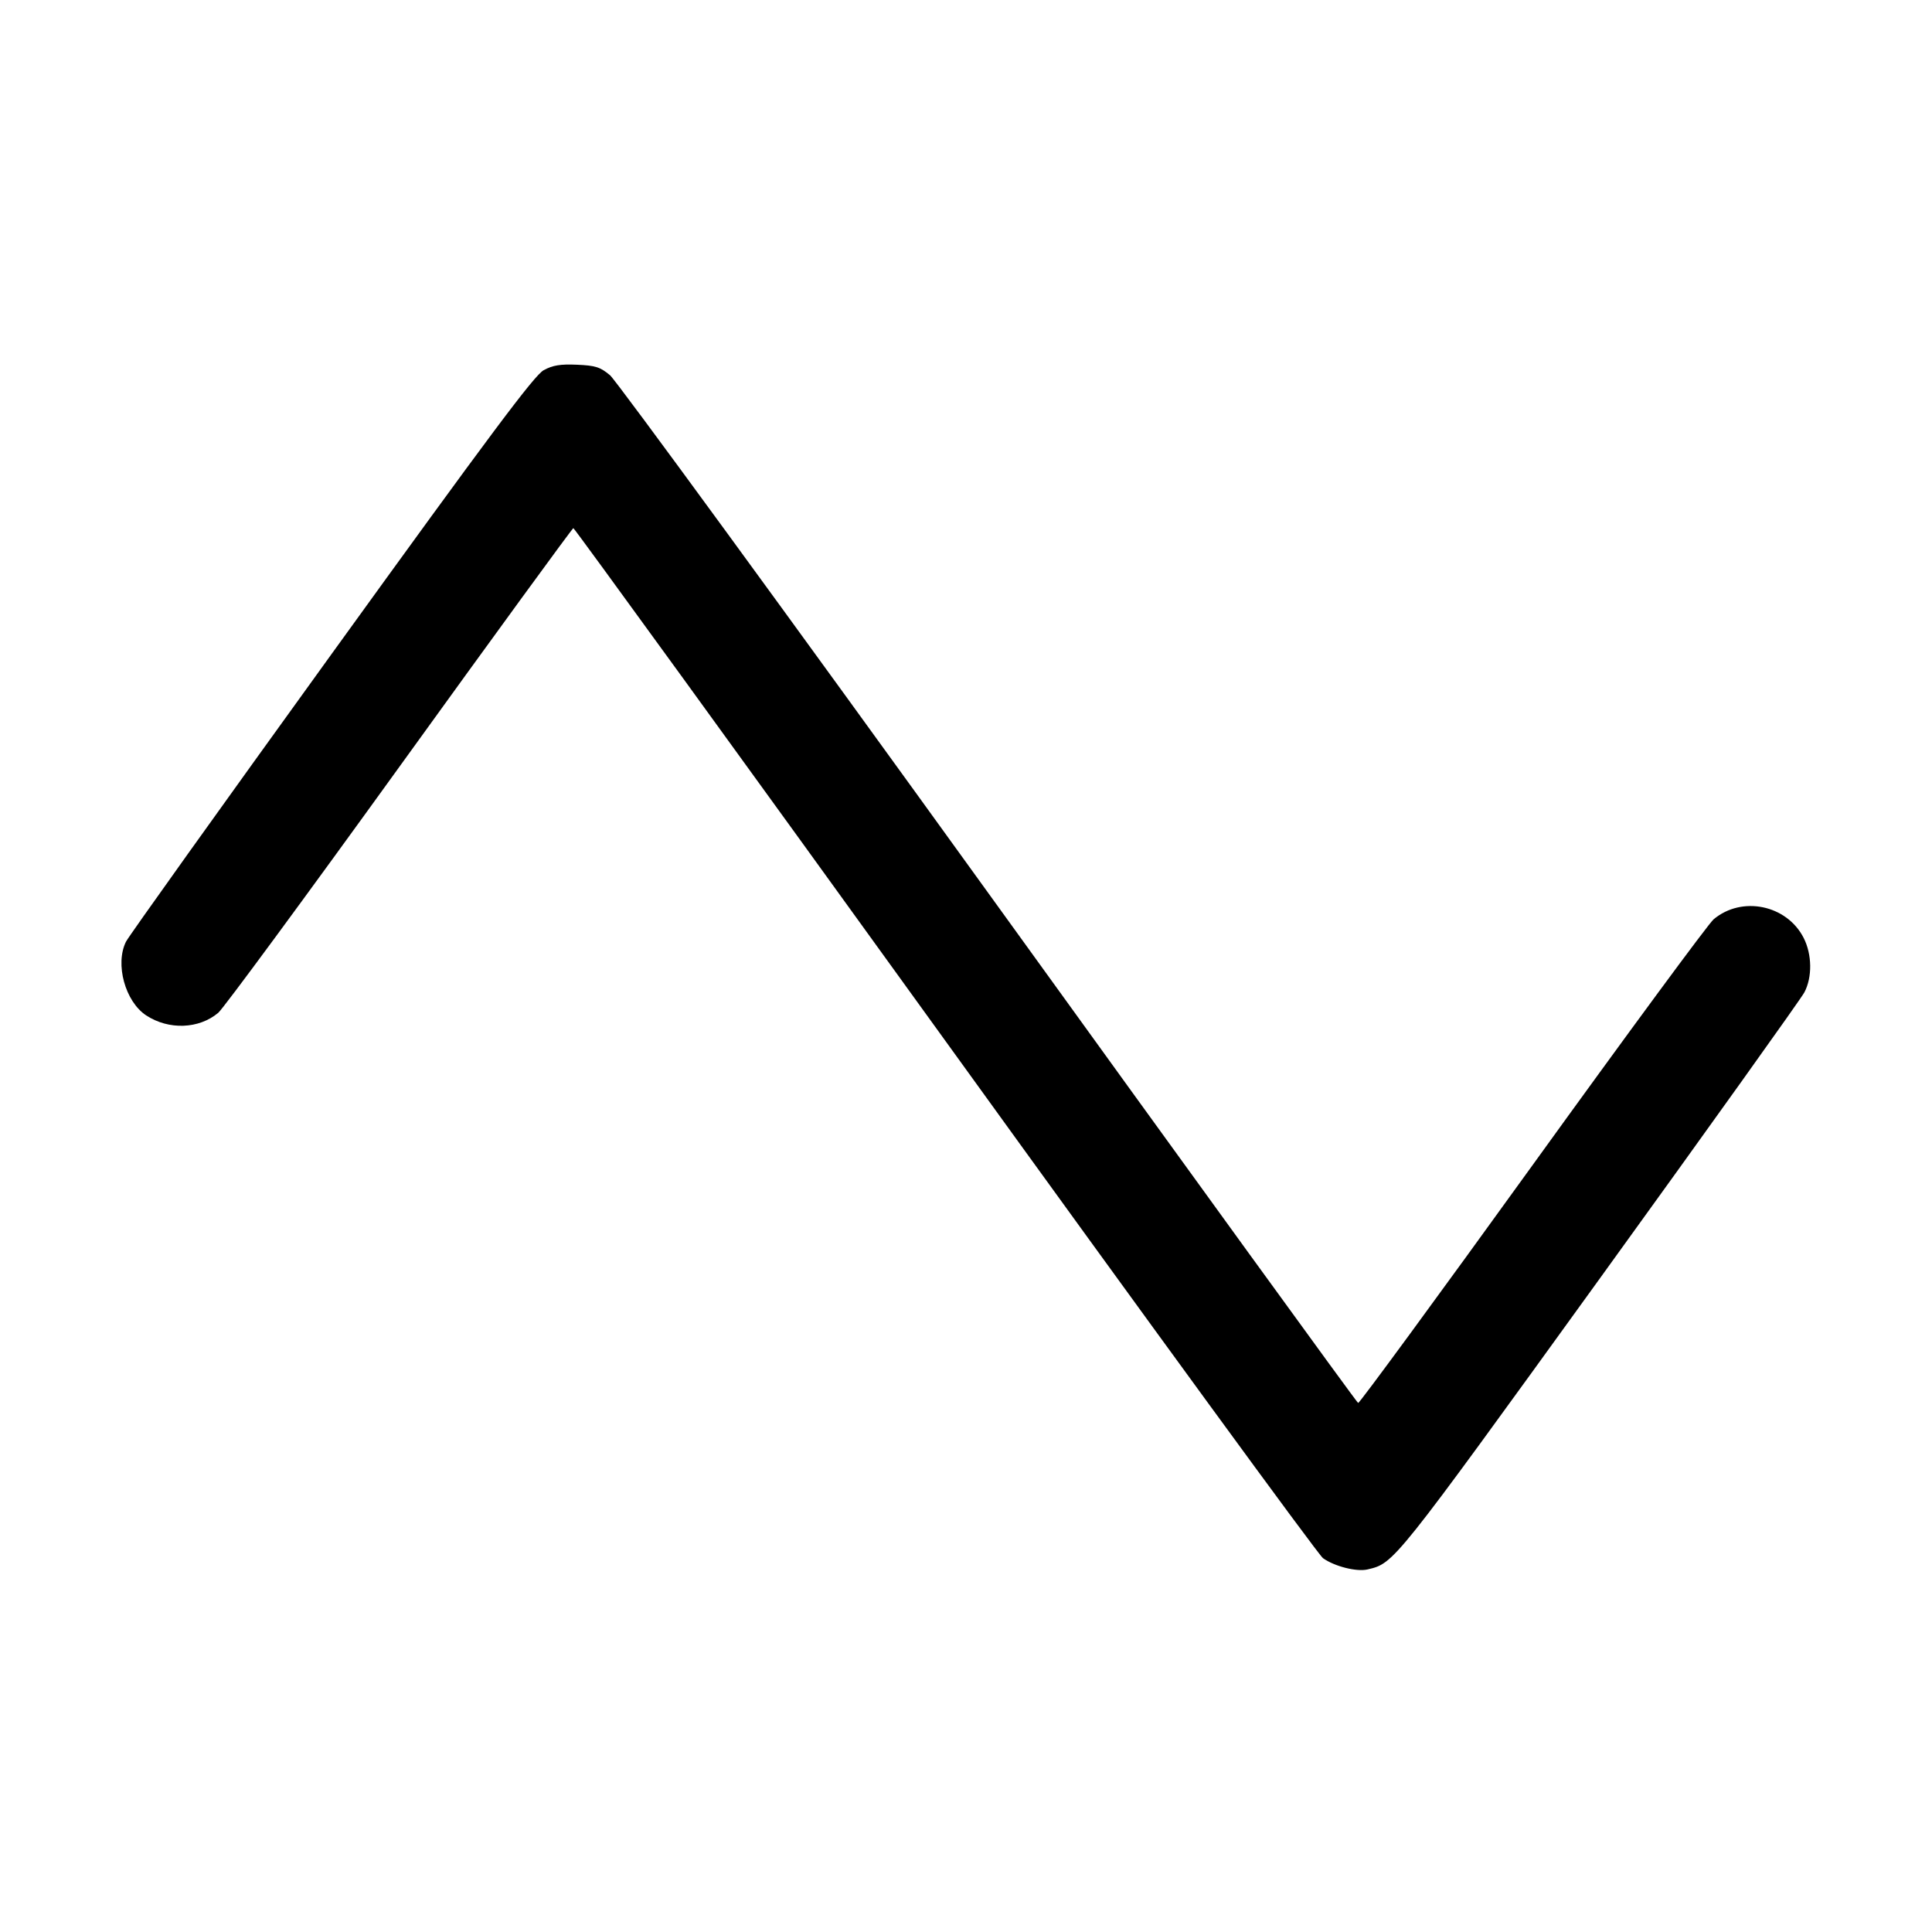 <svg fill="currentColor" viewBox="0 0 256 256" xmlns="http://www.w3.org/2000/svg"><path d="M72.044 49.050 C 70.807 49.722,65.052 57.422,43.914 86.690 C 29.298 106.927,17.049 124.066,16.694 124.777 C 15.218 127.737,16.585 132.721,19.375 134.549 C 22.358 136.503,26.356 136.358,28.919 134.201 C 29.592 133.634,40.401 118.955,52.938 101.580 C 65.475 84.205,75.841 69.986,75.973 69.981 C 76.105 69.977,98.254 100.503,125.194 137.818 C 152.133 175.132,174.682 206.024,175.304 206.467 C 176.840 207.561,179.764 208.298,181.211 207.957 C 184.736 207.126,184.570 207.334,211.938 169.469 C 226.433 149.414,238.651 132.325,239.089 131.493 C 240.151 129.476,240.110 126.467,238.992 124.275 C 236.757 119.893,230.804 118.667,227.060 121.817 C 226.375 122.393,215.566 137.069,203.041 154.431 C 190.515 171.792,180.129 185.955,179.962 185.905 C 179.794 185.854,157.762 155.477,131.002 118.400 C 104.241 81.323,81.664 50.416,80.829 49.719 C 79.531 48.635,78.899 48.434,76.456 48.328 C 74.247 48.232,73.247 48.396,72.044 49.050 " stroke="none" fill-rule="evenodd"></path></svg>